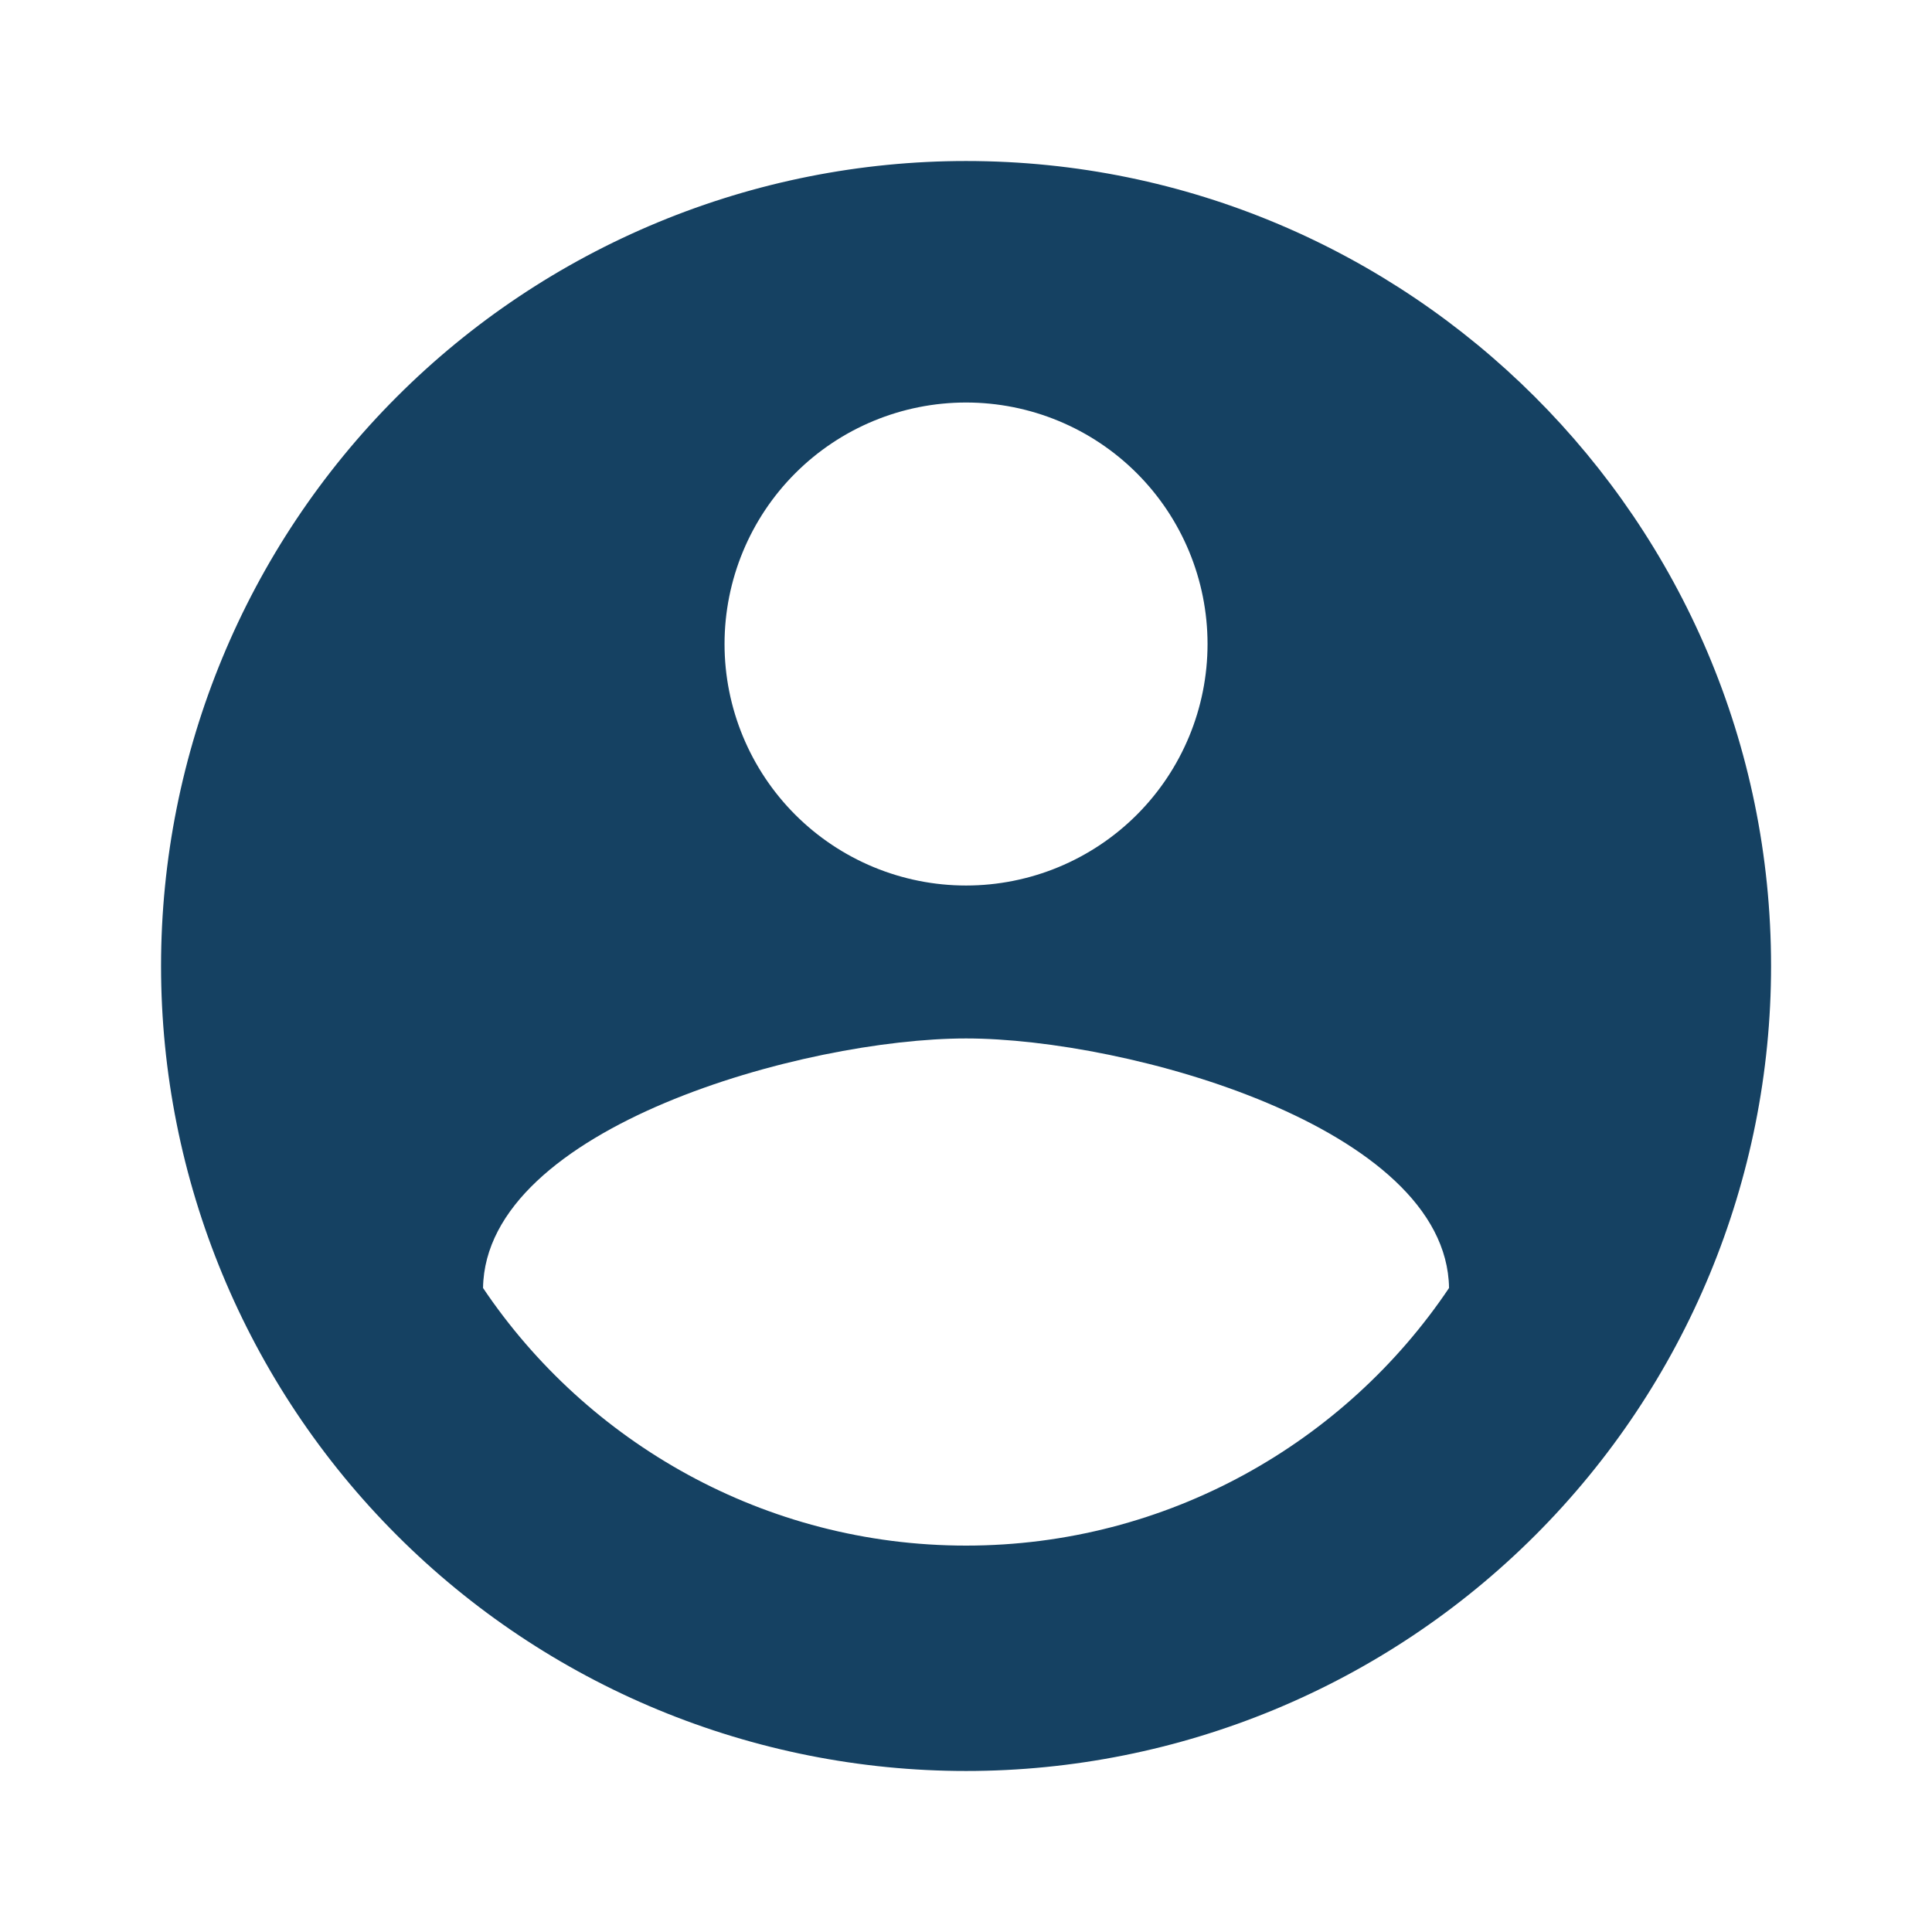 <svg width="50" height="50" viewBox="0 0 50 50" fill="none" xmlns="http://www.w3.org/2000/svg">
<path d="M25.001 40C19.793 40 15.189 37.333 12.501 33.333C12.564 29.167 20.835 26.875 25.001 26.875C29.168 26.875 37.439 29.167 37.501 33.333C34.814 37.333 30.21 40 25.001 40ZM25.001 10.417C26.659 10.417 28.249 11.075 29.421 12.247C30.593 13.419 31.251 15.009 31.251 16.667C31.251 18.324 30.593 19.914 29.421 21.086C28.249 22.258 26.659 22.917 25.001 22.917C23.344 22.917 21.754 22.258 20.582 21.086C19.41 19.914 18.751 18.324 18.751 16.667C18.751 15.009 19.41 13.419 20.582 12.247C21.754 11.075 23.344 10.417 25.001 10.417ZM25.001 4.167C22.265 4.167 19.556 4.706 17.029 5.753C14.501 6.8 12.204 8.334 10.27 10.269C6.363 14.176 4.168 19.475 4.168 25C4.168 30.525 6.363 35.825 10.27 39.731C12.204 41.666 14.501 43.201 17.029 44.248C19.556 45.294 22.265 45.833 25.001 45.833C30.527 45.833 35.826 43.639 39.733 39.731C43.64 35.825 45.835 30.525 45.835 25C45.835 13.479 36.46 4.167 25.001 4.167Z" fill="#154162"/>
</svg>
